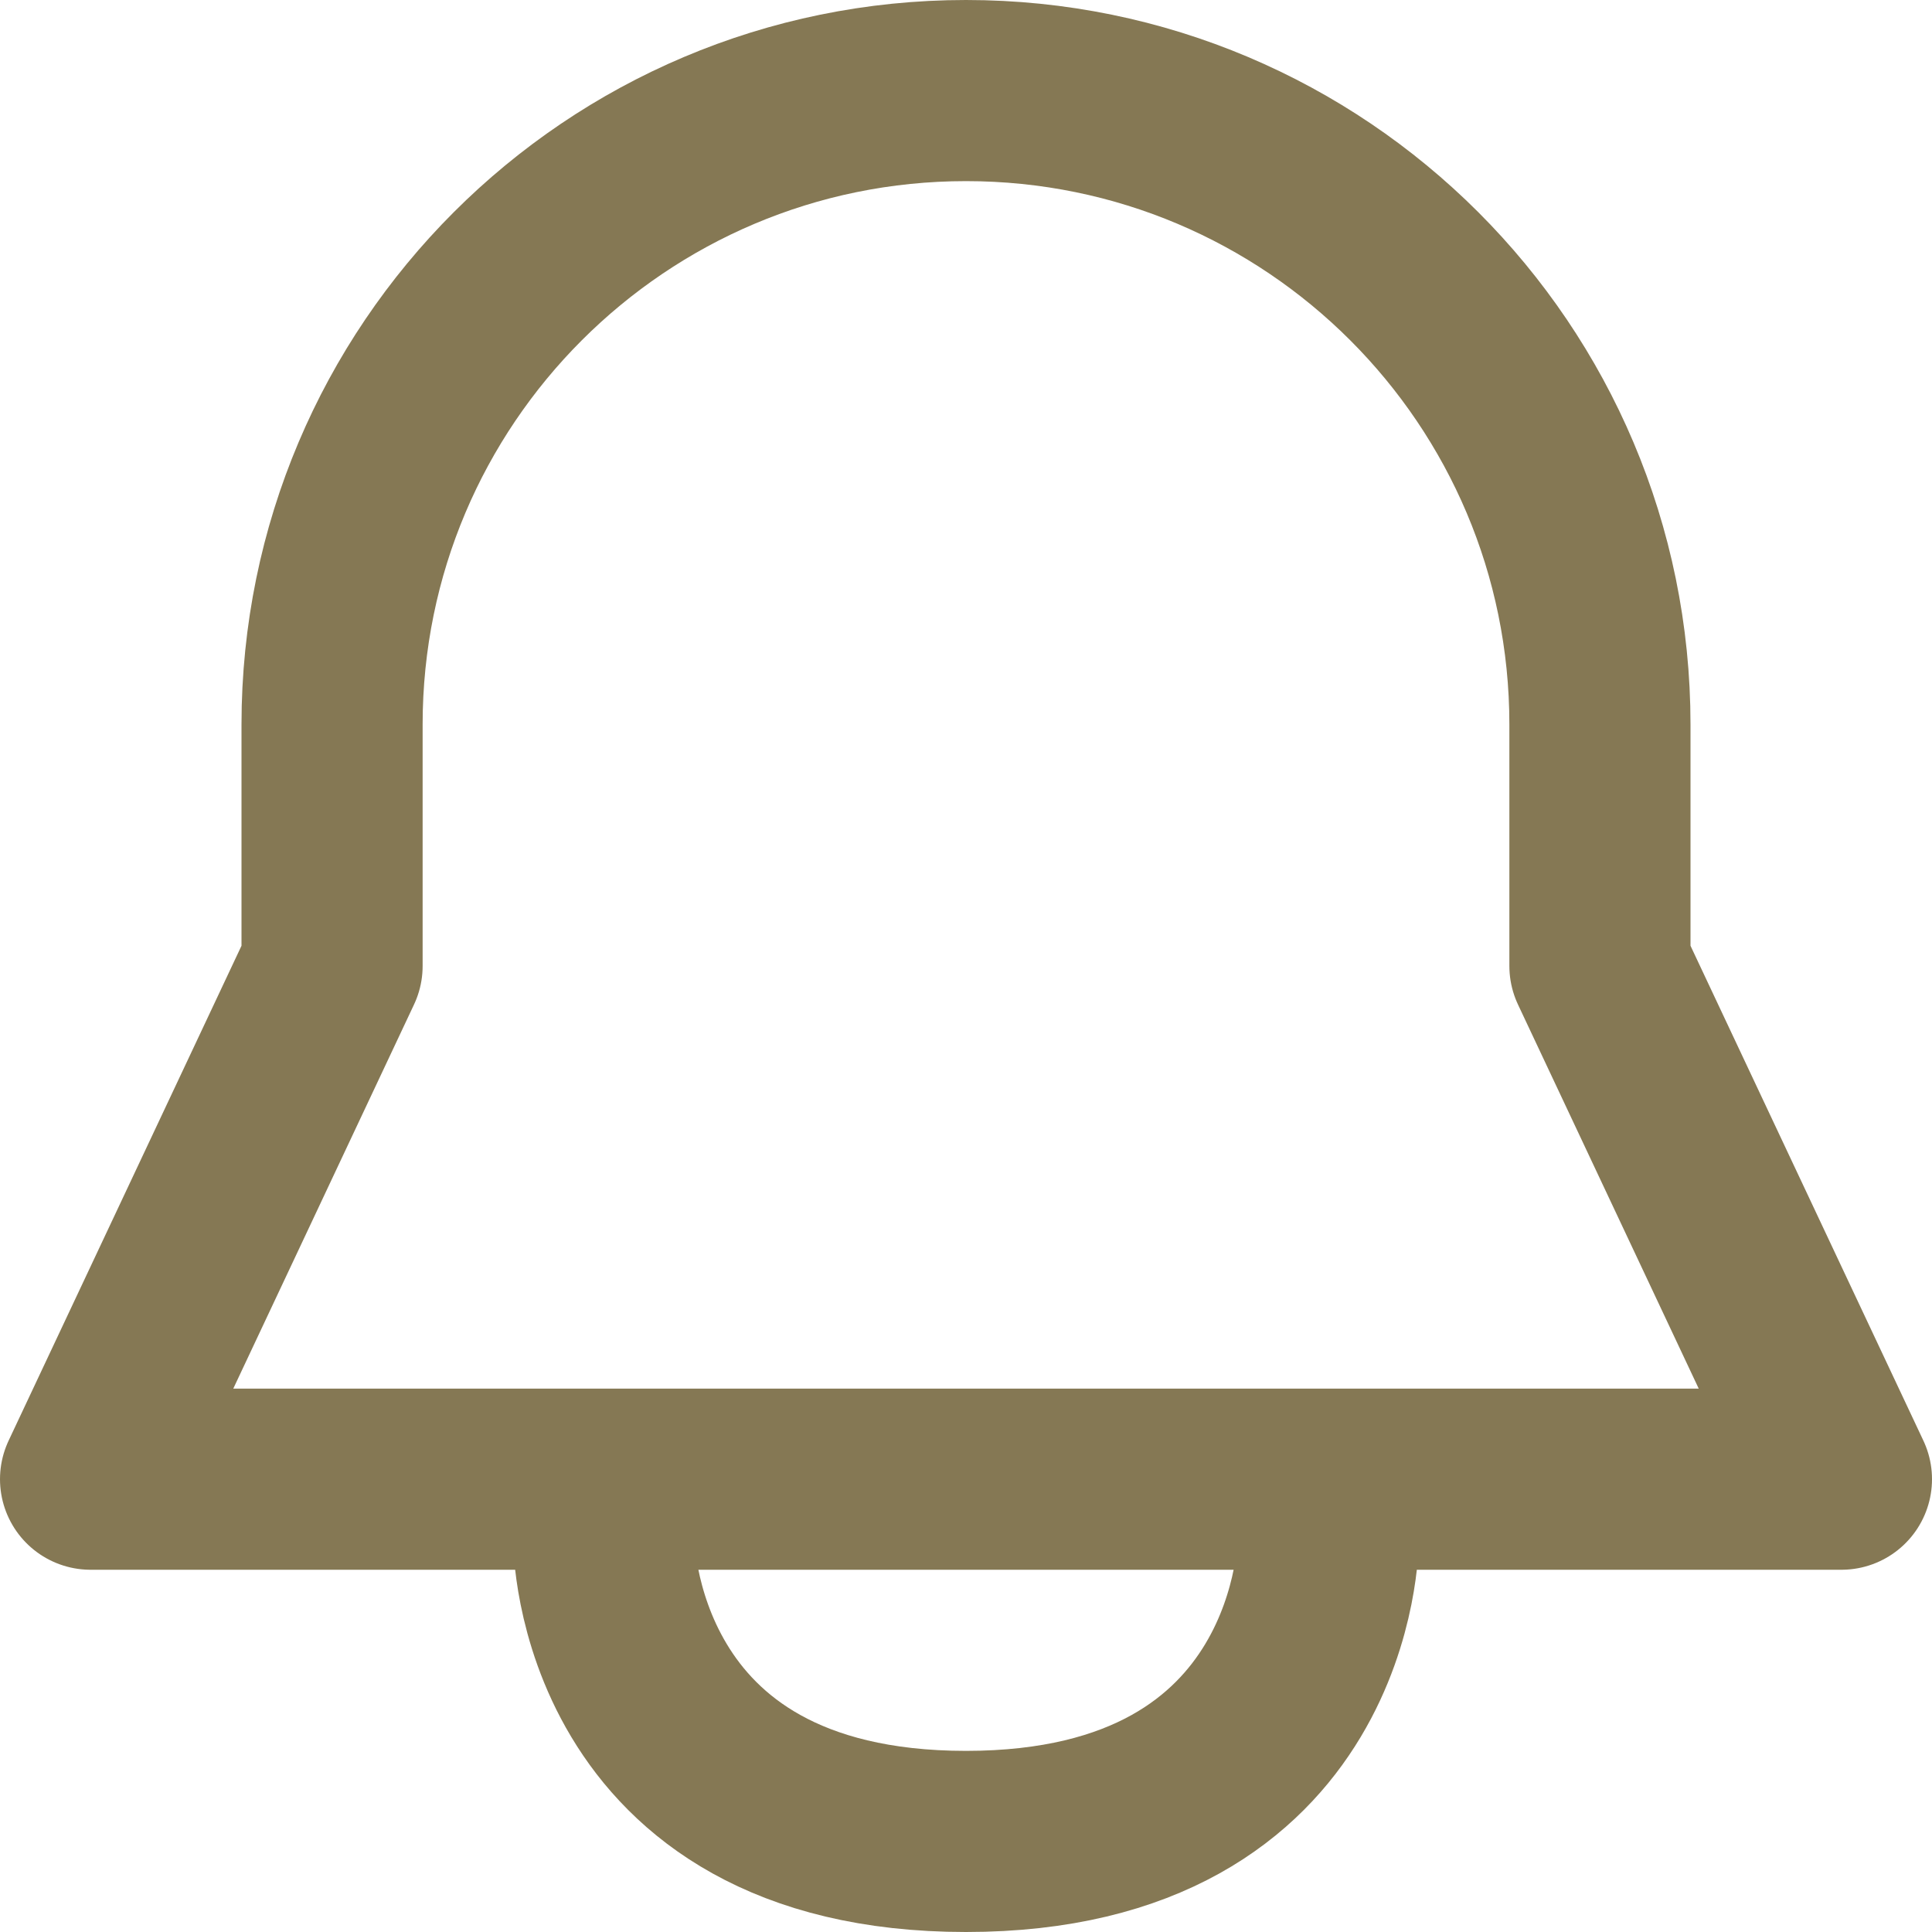 <svg width="16" height="16" viewBox="0 0 16 16" fill="none" xmlns="http://www.w3.org/2000/svg">
<path d="M5 12.75C5 12.75 5 15.25 8 15.25C11 15.25 11 12.75 11 12.75M13.25 6V8L15.25 12.25H0.75L2.75 8V6C2.75 3.101 5.101 0.75 8 0.75C10.899 0.75 13.25 3.1 13.25 6Z" stroke="#857854" stroke-width="1.5" stroke-linecap="round" stroke-linejoin="round"/>
</svg>
